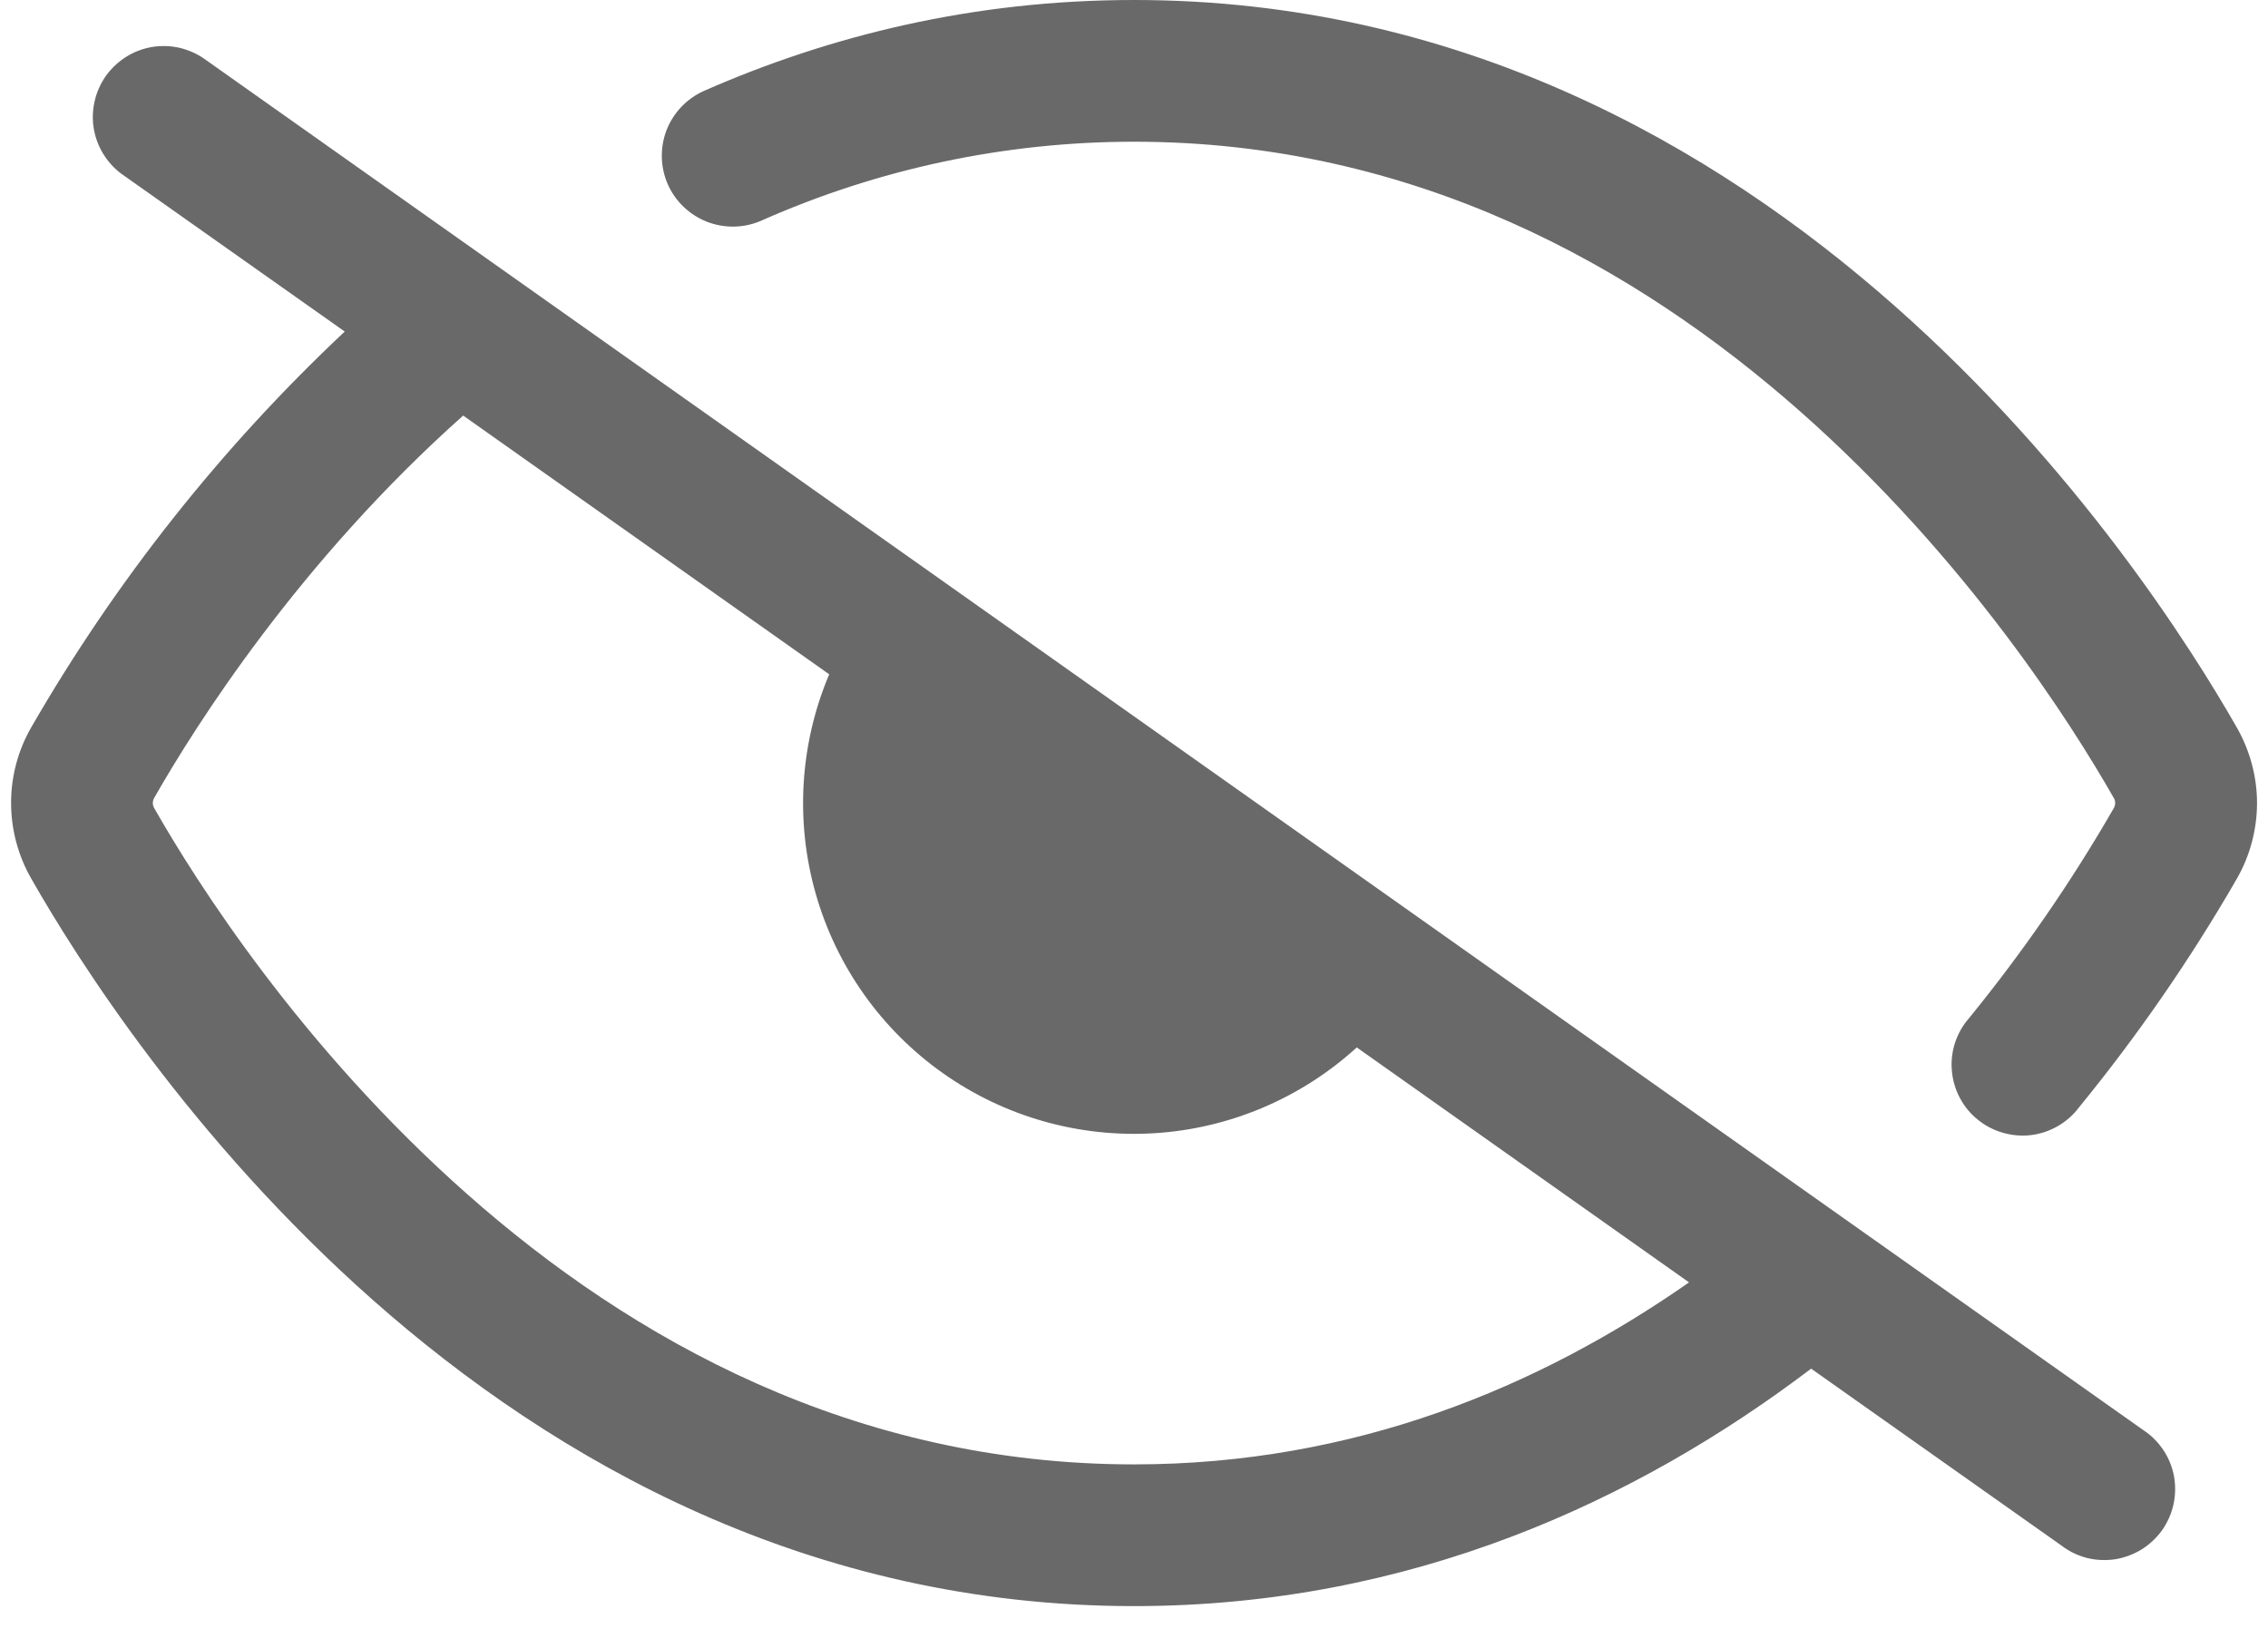<svg width="18" height="13" viewBox="0 0 18 13" fill="none" xmlns="http://www.w3.org/2000/svg">
<path d="M6.039 1.753C6.971 1.339 7.98 1.125 9 1.125C11.216 1.125 12.982 2.111 14.295 3.273C15.612 4.438 16.445 5.753 16.775 6.333C16.783 6.345 16.787 6.36 16.787 6.374C16.787 6.39 16.782 6.406 16.774 6.419C16.437 7.004 16.053 7.56 15.627 8.083C15.577 8.14 15.54 8.206 15.516 8.278C15.493 8.349 15.484 8.425 15.491 8.5C15.497 8.575 15.519 8.649 15.554 8.715C15.589 8.782 15.638 8.841 15.696 8.888C15.755 8.936 15.822 8.971 15.895 8.992C15.967 9.013 16.043 9.02 16.118 9.011C16.193 9.002 16.265 8.978 16.331 8.94C16.396 8.903 16.454 8.852 16.499 8.792C16.965 8.222 17.384 7.615 17.752 6.977C17.857 6.795 17.912 6.587 17.913 6.377C17.913 6.166 17.857 5.959 17.753 5.776C17.389 5.138 16.485 3.708 15.04 2.431C13.593 1.151 11.574 0 9 0C7.729 0 6.589 0.281 5.586 0.722C5.45 0.783 5.344 0.895 5.29 1.033C5.237 1.172 5.24 1.326 5.3 1.463C5.36 1.599 5.471 1.705 5.61 1.76C5.748 1.814 5.903 1.812 6.039 1.753ZM14.374 10.865C12.996 11.91 11.2 12.75 9 12.75C6.426 12.75 4.406 11.6 2.959 10.32C1.515 9.042 0.61 7.611 0.247 6.973C0.143 6.791 0.088 6.584 0.088 6.373C0.088 6.163 0.143 5.956 0.248 5.774C0.919 4.61 1.757 3.552 2.736 2.632L0.988 1.397C0.925 1.355 0.871 1.301 0.83 1.238C0.788 1.175 0.76 1.105 0.746 1.031C0.732 0.957 0.734 0.881 0.75 0.808C0.766 0.734 0.797 0.665 0.84 0.603C0.884 0.542 0.939 0.49 1.003 0.45C1.067 0.41 1.138 0.384 1.212 0.372C1.287 0.361 1.363 0.364 1.435 0.382C1.508 0.401 1.577 0.433 1.637 0.478L17.012 11.354C17.075 11.395 17.128 11.449 17.17 11.512C17.212 11.575 17.24 11.645 17.254 11.719C17.267 11.793 17.266 11.869 17.25 11.942C17.234 12.016 17.203 12.085 17.16 12.147C17.116 12.208 17.061 12.26 16.997 12.3C16.933 12.339 16.862 12.366 16.788 12.378C16.713 12.389 16.637 12.386 16.564 12.368C16.491 12.349 16.423 12.317 16.363 12.271L14.374 10.865ZM3.676 3.299C2.379 4.454 1.555 5.753 1.225 6.332C1.217 6.345 1.213 6.36 1.213 6.376C1.213 6.387 1.215 6.401 1.225 6.417C1.555 6.997 2.388 8.312 3.705 9.477C5.017 10.639 6.784 11.625 9 11.625C10.751 11.625 12.217 11.01 13.405 10.18L10.768 8.315C10.326 8.718 9.759 8.959 9.162 8.996C8.564 9.033 7.972 8.865 7.483 8.519C6.994 8.173 6.638 7.671 6.474 7.095C6.31 6.519 6.348 5.904 6.581 5.353L3.676 3.299V3.299Z" fill="#696969"/>
</svg>

